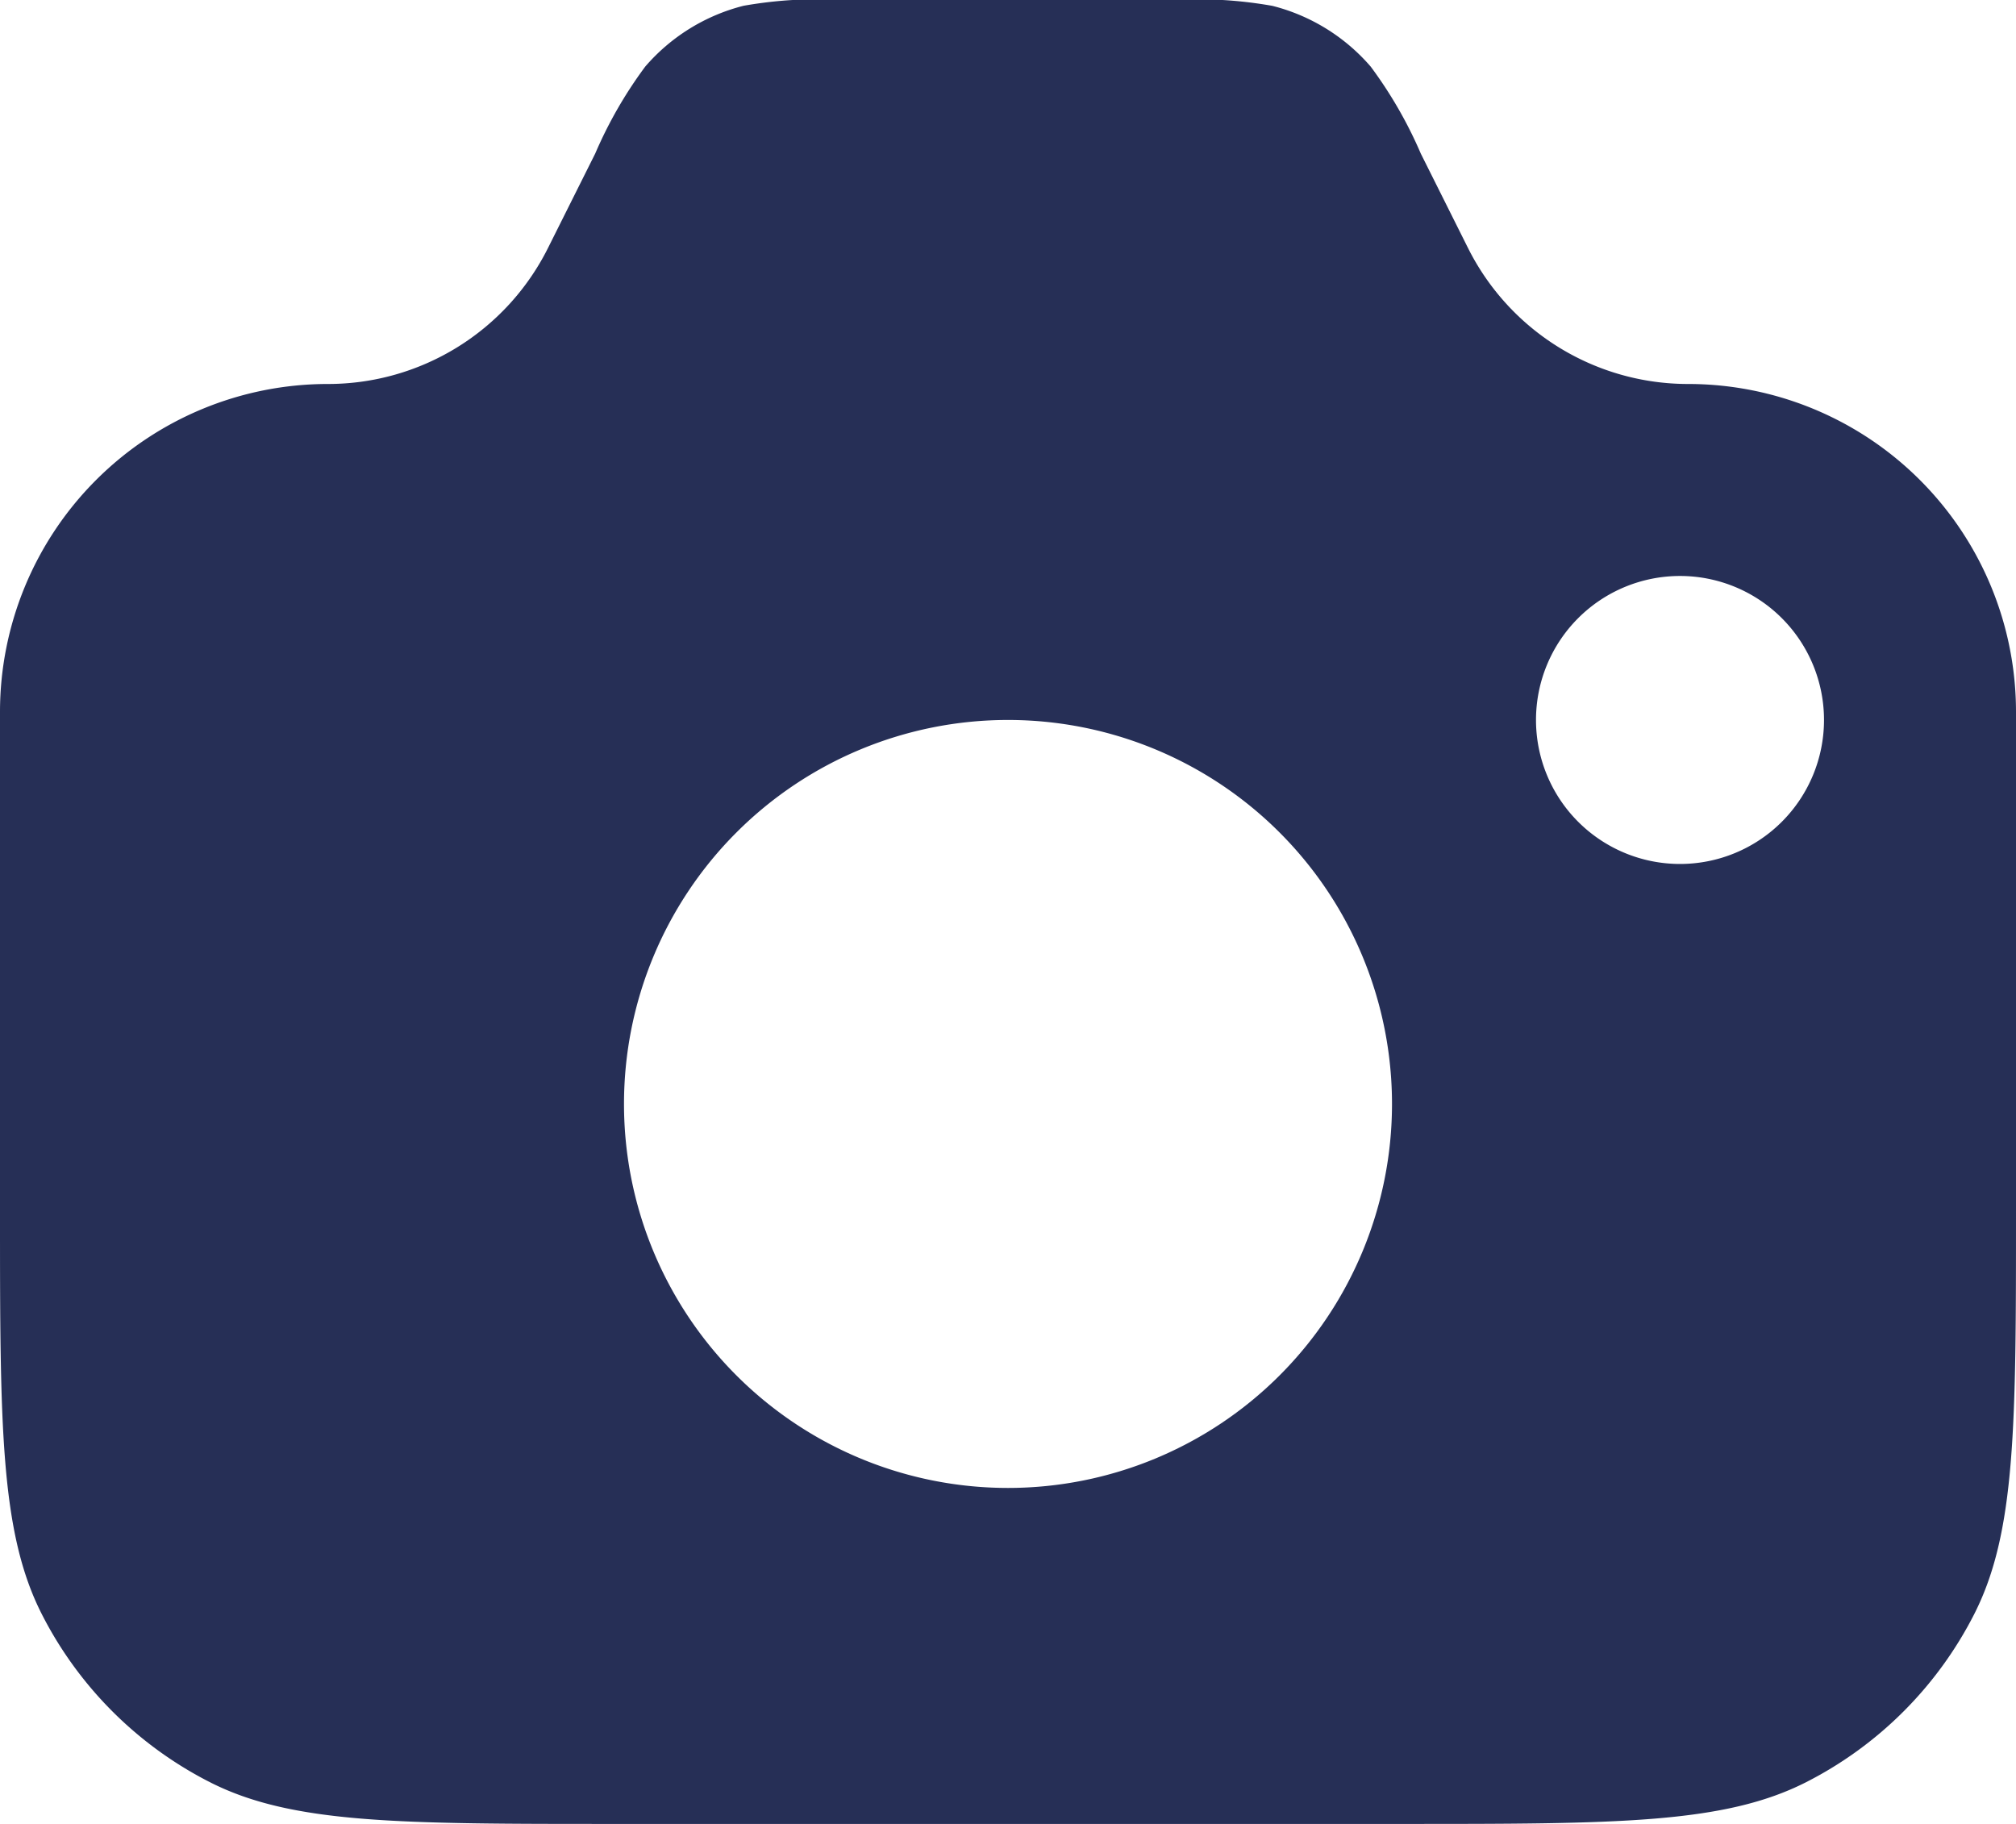 <svg xmlns="http://www.w3.org/2000/svg" width="21" height="19" viewBox="0 0 21 19">
  <path id="Path_682" data-name="Path 682" d="M1.5,9.916A3.416,3.416,0,0,1,4.916,6.5,2.562,2.562,0,0,0,7.208,5.084L7.7,4.1a4.48,4.48,0,0,1,.521-.906,2,2,0,0,1,1.025-.634A4.48,4.48,0,0,1,10.289,2.5h3.422a4.479,4.479,0,0,1,1.043.061,2,2,0,0,1,1.025.634A4.482,4.482,0,0,1,16.3,4.1l.492.984A2.562,2.562,0,0,0,19.084,6.5,3.416,3.416,0,0,1,22.5,9.916V15.1c0,2.24,0,3.36-.436,4.216a4,4,0,0,1-1.748,1.748c-.856.436-1.976.436-4.216.436H7.9c-2.24,0-3.36,0-4.216-.436a4,4,0,0,1-1.748-1.748C1.5,18.46,1.5,17.34,1.5,15.1ZM16,14a4,4,0,1,1-4-4A4,4,0,0,1,16,14Zm3-2.5A1.5,1.5,0,1,0,17.5,10,1.5,1.5,0,0,0,19,11.5Z" transform="translate(-1.5 -2.5)" fill="#262f56" fill-rule="evenodd"/>
</svg>
